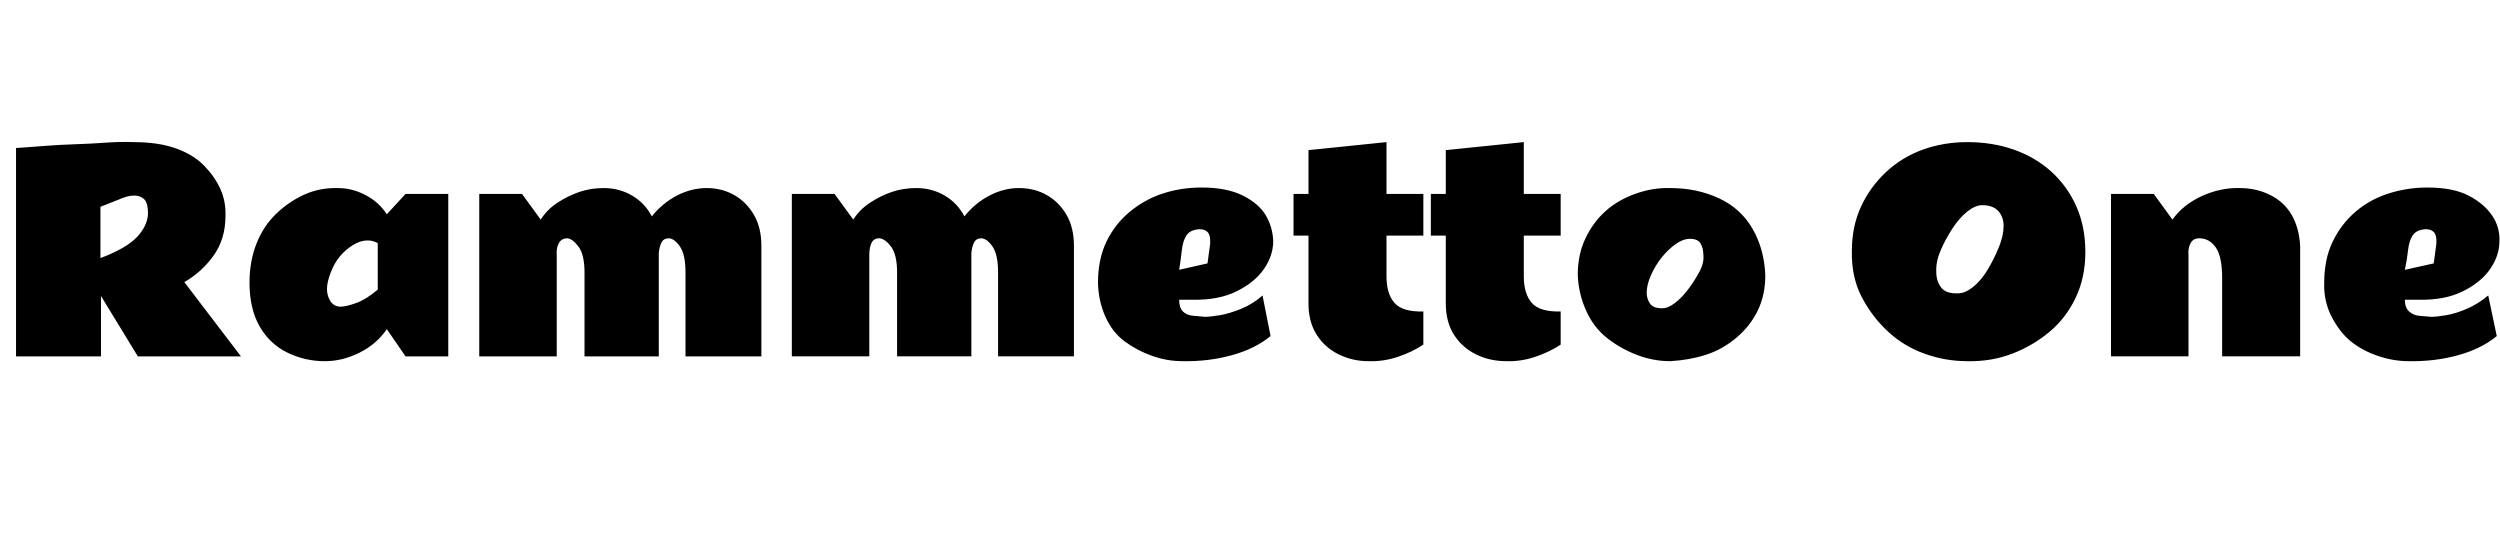 <svg id="fnt-Rammetto One" viewBox="0 0 4679 1000" xmlns="http://www.w3.org/2000/svg"><path id="rammetto-one" class="f" d="M189 667h-159v-390t15-1 40-3 55-3 58-3 52-1q47 0 80 12t53 33 30 44 9 49q0 43-22 74t-55 50l106 139h-193l-69-113v113m-1-280v96q48-18 68-39t21-44q0-20-7-27t-19-7q-7 0-14 2t-16 6l-33 13m279 142q0-40 13-73t37-56 53-36 63-12q26 0 51 13t40 36l35-38h80v304h-80l-35-51q-19 28-51 44t-65 16q-37 0-70-16t-52-49-19-82m145 12q0 12 6 22t18 11q12 0 31-7t40-25v-87q-9-5-19-5-14 0-28 9t-24 21-17 30-7 31m482 126v-157q0-33-11-48t-21-16q-11 0-16 9t-4 22v190h-145v-304h80l35 48q12-19 32-32t41-20 45-7q29 0 53 14t37 39q20-25 47-39t56-14q28 0 51 13t37 37 14 58v207h-142v-157q0-33-10-48t-21-16q-10 0-14 8t-5 20v193h-139m585 0v-157q0-33-11-48t-22-16q-11 0-15 9t-4 22v190h-145v-304h80l35 48q12-19 32-32t41-20 45-7q29 0 53 14t37 39q20-25 47-39t55-14q29 0 52 13t37 37 14 58v207h-142v-157q0-33-10-48t-21-16q-10 0-14 8t-5 20v193h-139m534 9q-29 0-57-10t-51-27-36-46-14-63q0-45 16-78t44-56 62-34 72-11q47 0 77 15t43 37 14 48q0 27-17 52t-51 42-83 16q-4 0-12 0t-13 0q0 15 7 22t19 8 22 2q10 0 28-3t40-12 40-25l15 76q-29 24-73 36t-92 11m-6-171l53-12 5-37q0-2 0-3t0-3q0-21-20-21-17 1-24 11t-9 28-5 37m214-64v-78h28v-82l146-15v97h69v78h-69v76q0 33 15 50t54 16v62q-21 14-48 23t-55 8q-30 0-56-13t-41-37-15-58v-127h-28m257 0v-78h28v-82l146-15v97h69v78h-69v76q0 33 15 50t54 16v62q-21 14-48 23t-54 8q-31 0-57-13t-41-37-15-58v-127h-28m448 235q-32 0-63-12t-56-32-39-52-15-66q0-37 14-67t37-51 56-33 66-11q50 0 91 19t63 57 24 87q0 37-14 66t-40 51-57 32-67 12m-15-99q11 0 24-10t25-26 21-33 7-32q0-11-5-20t-20-9q-13 0-27 10t-26 25-20 33-8 33q0 11 6 20t23 9m571 99q-41 0-80-14t-69-42-49-65-18-85q0-46 17-83t47-65 69-42 83-14q47 0 87 14t70 41 47 65 17 86q0 47-18 85t-49 64-70 41-84 14m-17-127q13 0 28-12t27-32 21-42 9-40q0-17-10-28t-30-11q-13 0-28 12t-28 32-22 41-8 40q0 17 9 29t32 11m494 118v-147q0-40-12-57t-31-17q-11 0-16 9t-4 22v190h-145v-304h80l35 48q20-28 55-44t71-15q31 0 57 13t40 37 16 58v207h-146m349 9q-29 0-58-10t-50-27-36-46-14-63q0-45 16-78t43-56 62-34 72-11q48 0 77 15t44 37 14 48q0 27-17 52t-51 42-83 16q-5 0-12 0t-14 0q0 15 8 22t18 8 23 2q10 0 28-3t39-12 40-25l16 76q-29 24-73 36t-92 11m-7-171l54-12 5-37q0-2 0-3t0-3q0-21-20-21-17 1-24 11t-9 28-6 37" />
</svg>